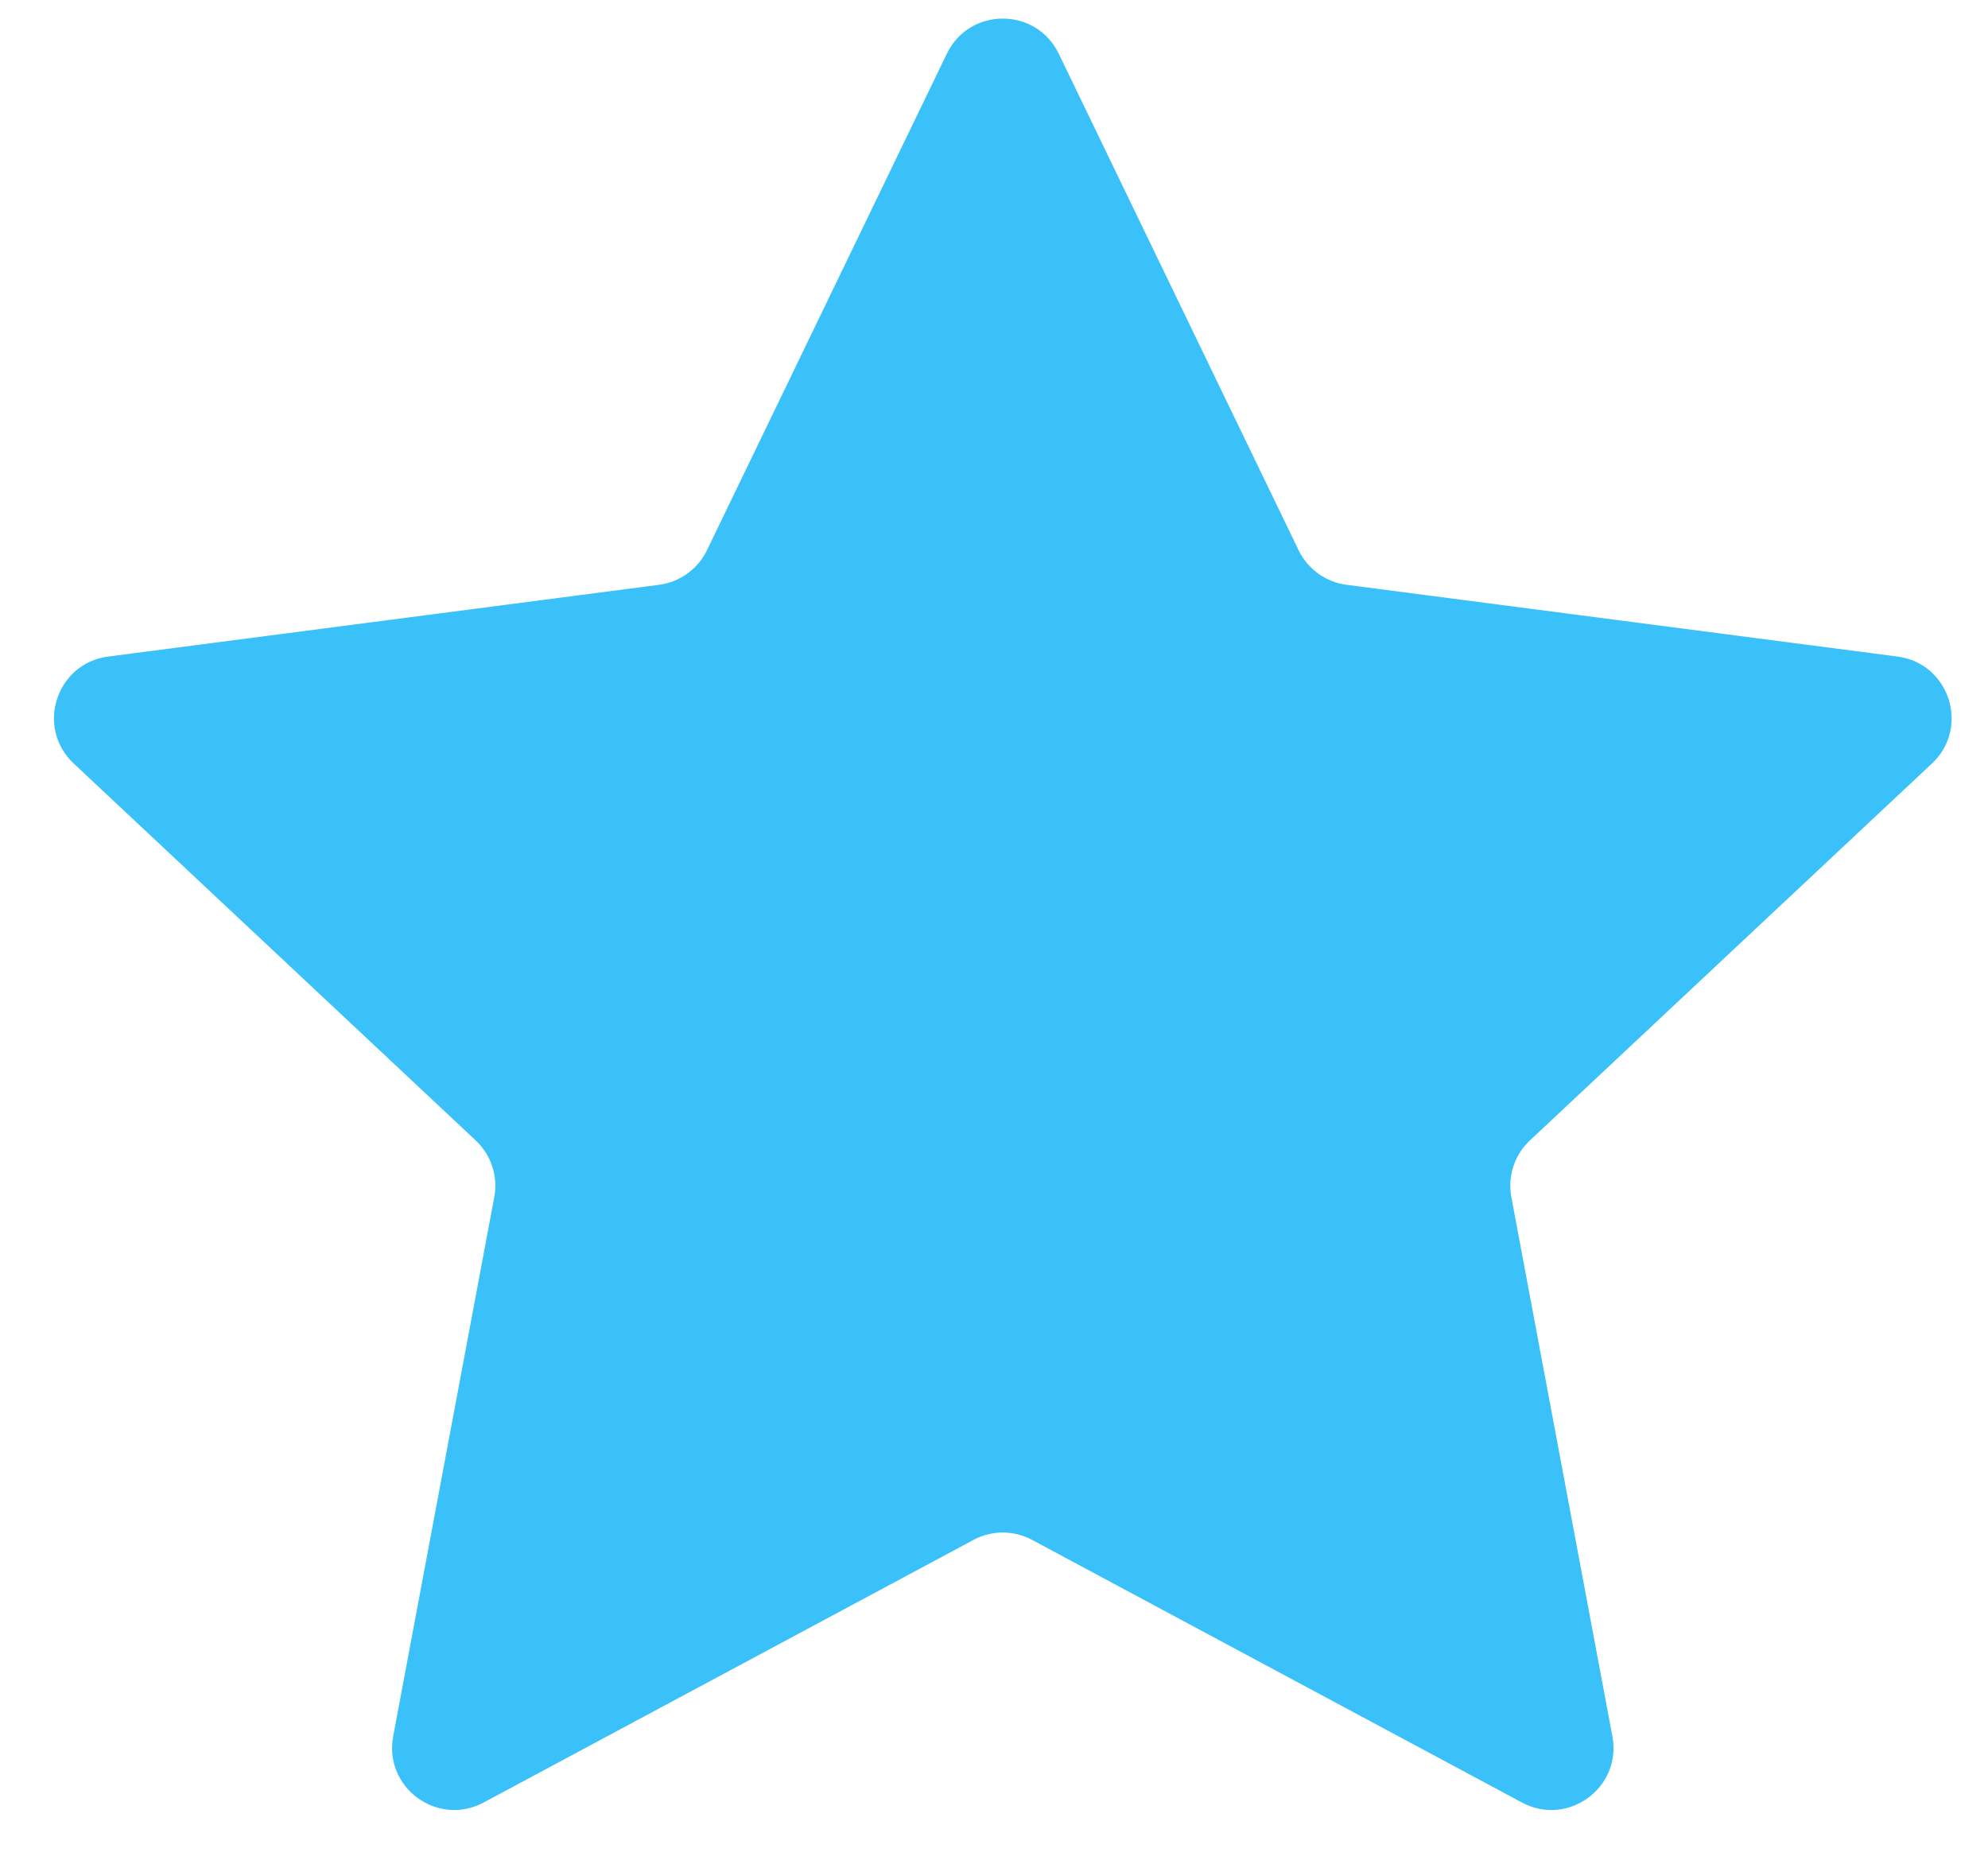 <svg width="32" height="30" viewBox="0 0 32 30" fill="none" xmlns="http://www.w3.org/2000/svg">
<path d="M15.241 0.864C15.605 0.111 16.678 0.111 17.042 0.864L20.903 8.856C21.05 9.16 21.34 9.369 21.674 9.413L30.543 10.568C31.38 10.677 31.714 11.711 31.098 12.289L24.627 18.356C24.377 18.59 24.265 18.934 24.328 19.27L25.954 27.948C26.109 28.773 25.239 29.41 24.499 29.014L16.614 24.787C16.319 24.628 15.964 24.628 15.669 24.787L7.784 29.014C7.044 29.41 6.174 28.773 6.329 27.948L7.956 19.27C8.019 18.934 7.906 18.59 7.657 18.356L1.186 12.289C0.57 11.711 0.903 10.677 1.741 10.568L10.609 9.413C10.943 9.369 11.233 9.16 11.38 8.856L15.241 0.864Z" fill="#3BC1FA"/>
</svg>
